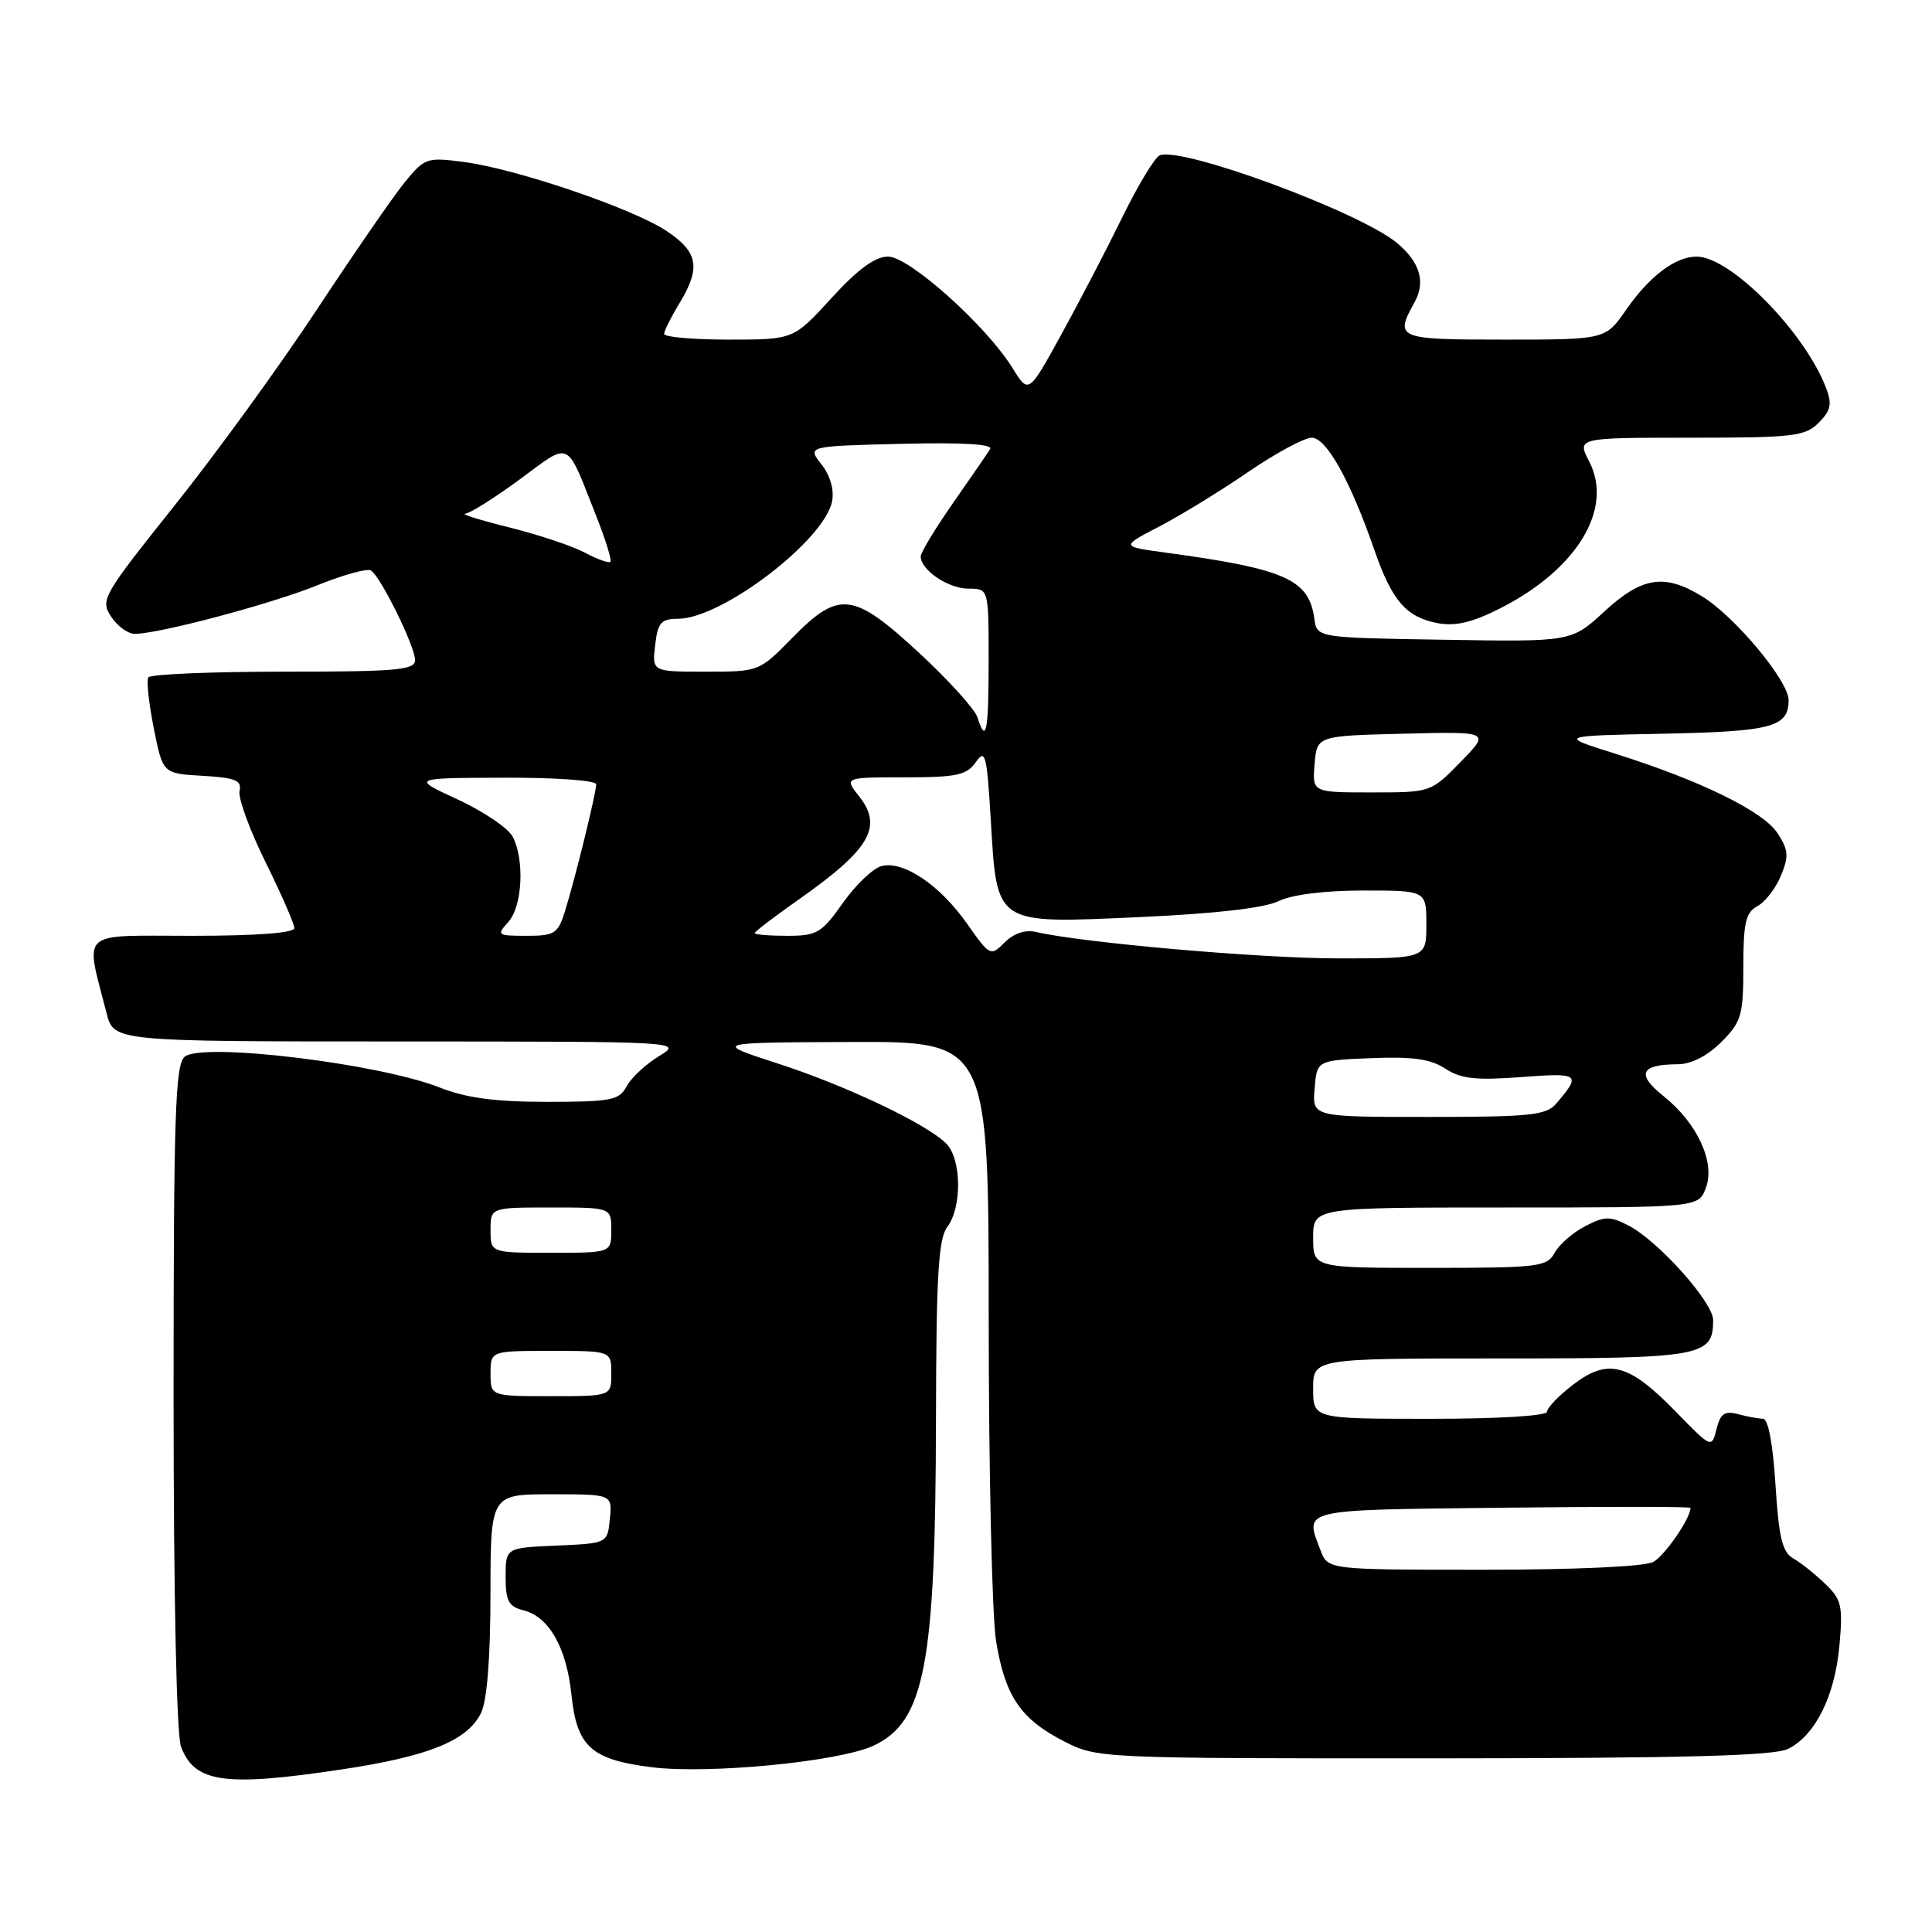 <?xml version="1.0" encoding="UTF-8" standalone="no"?>
<!DOCTYPE svg PUBLIC "-//W3C//DTD SVG 1.1//EN" "http://www.w3.org/Graphics/SVG/1.1/DTD/svg11.dtd" >
<svg xmlns="http://www.w3.org/2000/svg" xmlns:xlink="http://www.w3.org/1999/xlink" version="1.1" viewBox="0 0 256 256">
 <g >
 <path fill="currentColor"
d=" M 45.26 234.46 C 56.79 232.73 61.91 230.66 63.73 227.00 C 64.53 225.39 64.98 219.78 64.99 211.25 C 65.00 198.00 65.00 198.00 73.06 198.00 C 81.13 198.00 81.13 198.00 80.81 201.25 C 80.50 204.50 80.50 204.50 73.75 204.80 C 67.00 205.09 67.00 205.09 67.00 208.94 C 67.00 212.15 67.39 212.88 69.38 213.38 C 72.75 214.23 75.07 218.32 75.72 224.56 C 76.43 231.43 78.32 233.15 86.29 234.16 C 93.91 235.12 111.27 233.43 115.79 231.29 C 122.54 228.10 123.97 220.56 124.02 188.00 C 124.06 168.93 124.34 164.13 125.53 162.56 C 127.49 159.96 127.41 153.55 125.38 151.53 C 122.77 148.91 112.14 143.86 103.00 140.90 C 94.50 138.14 94.50 138.14 112.75 138.07 C 131.00 138.00 131.00 138.00 131.01 174.75 C 131.01 194.96 131.45 214.20 131.99 217.49 C 133.19 224.77 135.24 227.80 141.02 230.75 C 145.39 232.98 145.73 233.00 189.96 232.99 C 223.34 232.97 235.11 232.66 236.95 231.73 C 240.56 229.90 243.12 224.75 243.73 218.08 C 244.21 212.75 244.02 211.94 241.82 209.84 C 240.48 208.55 238.58 207.04 237.60 206.49 C 236.17 205.68 235.70 203.72 235.26 196.74 C 234.93 191.35 234.29 187.99 233.61 187.99 C 233.00 187.98 231.51 187.71 230.30 187.38 C 228.53 186.91 227.96 187.30 227.45 189.36 C 226.80 191.92 226.79 191.92 222.01 187.01 C 215.83 180.67 213.08 179.94 208.49 183.44 C 206.57 184.90 205.00 186.53 205.00 187.05 C 205.00 187.61 198.61 188.00 189.50 188.00 C 174.00 188.00 174.00 188.00 174.00 184.00 C 174.00 180.00 174.00 180.00 198.93 180.00 C 225.58 180.00 227.00 179.74 227.00 174.91 C 227.00 172.56 219.72 164.42 215.80 162.40 C 213.34 161.12 212.64 161.13 210.03 162.48 C 208.40 163.33 206.58 164.92 205.99 166.01 C 205.00 167.86 203.88 168.00 189.46 168.00 C 174.00 168.00 174.00 168.00 174.00 164.00 C 174.00 160.00 174.00 160.00 199.52 160.00 C 225.05 160.00 225.05 160.00 226.03 157.42 C 227.32 154.03 224.90 148.80 220.39 145.21 C 216.78 142.32 217.37 141.04 222.33 141.02 C 224.10 141.01 226.24 139.91 228.08 138.08 C 230.75 135.40 231.00 134.56 231.00 128.11 C 231.00 122.27 231.32 120.90 232.86 120.07 C 233.89 119.53 235.29 117.71 235.98 116.04 C 237.05 113.46 236.99 112.63 235.53 110.40 C 233.62 107.49 225.31 103.42 214.00 99.86 C 206.50 97.50 206.50 97.50 220.43 97.22 C 234.79 96.93 237.00 96.34 237.00 92.77 C 237.00 90.23 229.92 81.73 225.58 79.05 C 220.58 75.96 217.59 76.42 212.59 81.02 C 208.22 85.05 208.22 85.05 191.36 84.77 C 174.50 84.50 174.50 84.50 174.16 82.00 C 173.45 76.77 170.36 75.39 154.50 73.23 C 148.50 72.42 148.50 72.42 153.60 69.77 C 156.41 68.31 161.70 65.07 165.36 62.56 C 169.02 60.05 172.83 58.00 173.81 58.00 C 175.76 58.00 178.93 63.69 182.13 72.93 C 184.45 79.62 186.34 81.78 190.50 82.57 C 192.85 83.01 195.08 82.48 198.74 80.63 C 208.95 75.46 213.83 67.44 210.58 61.16 C 208.95 58.00 208.95 58.00 223.97 58.00 C 237.62 58.00 239.18 57.82 240.98 56.02 C 242.59 54.41 242.78 53.54 241.98 51.44 C 239.15 44.01 229.31 34.00 224.81 34.00 C 222.00 34.00 218.54 36.61 215.47 41.05 C 212.73 45.00 212.73 45.00 199.36 45.00 C 185.06 45.00 184.76 44.87 187.45 40.02 C 188.93 37.34 188.14 34.72 185.09 32.18 C 180.14 28.08 156.67 19.41 153.68 20.58 C 153.03 20.83 150.80 24.52 148.72 28.77 C 146.64 33.02 142.99 40.04 140.61 44.36 C 136.29 52.21 136.29 52.21 134.18 48.79 C 130.70 43.16 120.48 34.00 117.67 34.00 C 115.95 34.00 113.67 35.67 110.17 39.50 C 105.15 45.00 105.15 45.00 96.57 45.00 C 91.86 45.00 88.00 44.66 88.00 44.25 C 88.01 43.84 88.91 42.03 90.00 40.23 C 92.91 35.46 92.53 33.38 88.25 30.56 C 83.69 27.57 68.37 22.36 61.44 21.46 C 56.58 20.82 56.27 20.92 53.63 24.15 C 52.13 25.99 46.89 33.58 42.00 41.00 C 37.11 48.42 28.63 60.10 23.16 66.95 C 13.60 78.93 13.27 79.49 14.72 81.70 C 15.55 82.97 16.97 84.00 17.87 83.99 C 21.10 83.98 36.04 80.00 42.08 77.54 C 45.48 76.17 48.65 75.29 49.15 75.59 C 50.43 76.38 55.00 85.65 55.00 87.47 C 55.00 88.79 52.56 89.00 37.56 89.00 C 27.97 89.00 19.91 89.34 19.65 89.76 C 19.39 90.17 19.72 93.21 20.38 96.51 C 21.57 102.50 21.57 102.50 26.85 102.80 C 31.21 103.06 32.06 103.40 31.74 104.80 C 31.53 105.74 33.08 109.98 35.18 114.23 C 37.28 118.48 39.00 122.42 39.00 122.98 C 39.00 123.62 34.00 124.00 25.42 124.00 C 10.25 124.00 11.27 123.07 14.12 134.25 C 15.08 138.00 15.08 138.00 52.79 138.00 C 90.50 138.01 90.50 138.01 87.31 139.95 C 85.56 141.02 83.63 142.82 83.03 143.95 C 82.04 145.79 80.99 146.00 72.50 146.00 C 65.60 146.00 61.78 145.49 58.26 144.10 C 50.17 140.91 26.80 138.09 24.47 140.02 C 23.22 141.07 23.00 147.67 23.00 185.06 C 23.00 211.41 23.39 229.90 23.99 231.46 C 25.80 236.23 29.76 236.79 45.26 234.46 Z  M 174.98 205.43 C 172.87 199.89 172.00 200.09 199.00 199.78 C 212.75 199.63 224.00 199.63 224.00 199.80 C 224.00 201.20 220.58 206.15 219.06 206.97 C 217.91 207.58 208.75 208.00 196.54 208.00 C 175.95 208.00 175.95 208.00 174.98 205.43 Z  M 65.00 182.00 C 65.00 179.00 65.00 179.00 73.00 179.00 C 81.00 179.00 81.00 179.00 81.00 182.00 C 81.00 185.00 81.00 185.00 73.00 185.00 C 65.00 185.00 65.00 185.00 65.00 182.00 Z  M 65.00 163.00 C 65.00 160.00 65.00 160.00 73.00 160.00 C 81.00 160.00 81.00 160.00 81.00 163.00 C 81.00 166.00 81.00 166.00 73.00 166.00 C 65.00 166.00 65.00 166.00 65.00 163.00 Z  M 174.19 144.25 C 174.50 140.50 174.50 140.50 181.72 140.21 C 187.18 139.99 189.57 140.32 191.51 141.60 C 193.57 142.95 195.55 143.17 201.55 142.72 C 209.33 142.13 209.57 142.31 206.19 146.25 C 204.88 147.78 202.72 148.00 189.28 148.00 C 173.88 148.00 173.88 148.00 174.19 144.25 Z  M 128.13 122.38 C 124.51 117.24 119.69 114.01 116.80 114.76 C 115.67 115.06 113.37 117.26 111.68 119.65 C 108.87 123.64 108.25 124.00 104.31 124.00 C 101.94 124.00 100.00 123.84 100.00 123.64 C 100.00 123.45 102.59 121.47 105.75 119.25 C 115.24 112.59 117.03 109.58 113.87 105.56 C 111.85 103.00 111.85 103.00 119.87 103.00 C 126.77 103.00 128.08 102.72 129.30 100.99 C 130.56 99.18 130.76 99.95 131.28 108.58 C 132.12 122.67 131.69 122.39 151.00 121.52 C 161.00 121.07 167.53 120.32 169.40 119.41 C 171.20 118.54 175.50 118.00 180.65 118.00 C 189.00 118.00 189.00 118.00 189.00 122.50 C 189.00 127.00 189.00 127.00 177.25 126.99 C 166.90 126.98 143.51 124.93 137.27 123.49 C 135.86 123.16 134.33 123.67 133.13 124.87 C 131.26 126.74 131.17 126.70 128.13 122.38 Z  M 67.35 122.17 C 69.23 120.09 69.54 113.88 67.91 110.83 C 67.31 109.71 64.05 107.51 60.66 105.94 C 54.50 103.09 54.50 103.09 66.75 103.05 C 73.57 103.02 79.00 103.41 79.00 103.92 C 79.00 105.07 76.21 116.42 74.86 120.75 C 73.93 123.72 73.49 124.00 69.77 124.00 C 65.88 124.00 65.77 123.91 67.35 122.17 Z  M 174.19 101.25 C 174.50 97.50 174.50 97.50 185.99 97.22 C 197.47 96.93 197.47 96.93 193.53 100.97 C 189.59 105.00 189.59 105.00 181.74 105.00 C 173.88 105.00 173.88 105.00 174.19 101.25 Z  M 129.51 95.04 C 129.17 93.97 125.71 90.14 121.82 86.54 C 113.06 78.43 111.18 78.20 105.00 84.50 C 100.59 89.00 100.58 89.00 93.49 89.00 C 86.40 89.00 86.40 89.00 86.81 85.50 C 87.16 82.49 87.59 82.00 89.86 81.99 C 95.66 81.97 109.28 71.57 110.26 66.40 C 110.55 64.89 110.00 63.00 108.84 61.52 C 106.95 59.12 106.95 59.12 119.38 58.81 C 127.49 58.61 131.60 58.85 131.20 59.50 C 130.86 60.05 128.65 63.26 126.29 66.64 C 123.93 70.02 122.00 73.21 122.00 73.73 C 122.00 75.54 125.66 78.00 128.33 78.00 C 131.00 78.00 131.00 78.00 131.00 87.50 C 131.00 97.02 130.67 98.69 129.51 95.04 Z  M 77.50 73.23 C 75.85 72.35 71.35 70.85 67.50 69.89 C 63.65 68.93 61.01 68.11 61.64 68.07 C 62.27 68.03 65.52 65.98 68.87 63.52 C 75.73 58.47 74.93 58.09 78.97 68.29 C 80.23 71.47 81.09 74.24 80.88 74.45 C 80.67 74.65 79.15 74.11 77.50 73.23 Z "/>
</g>
</svg>